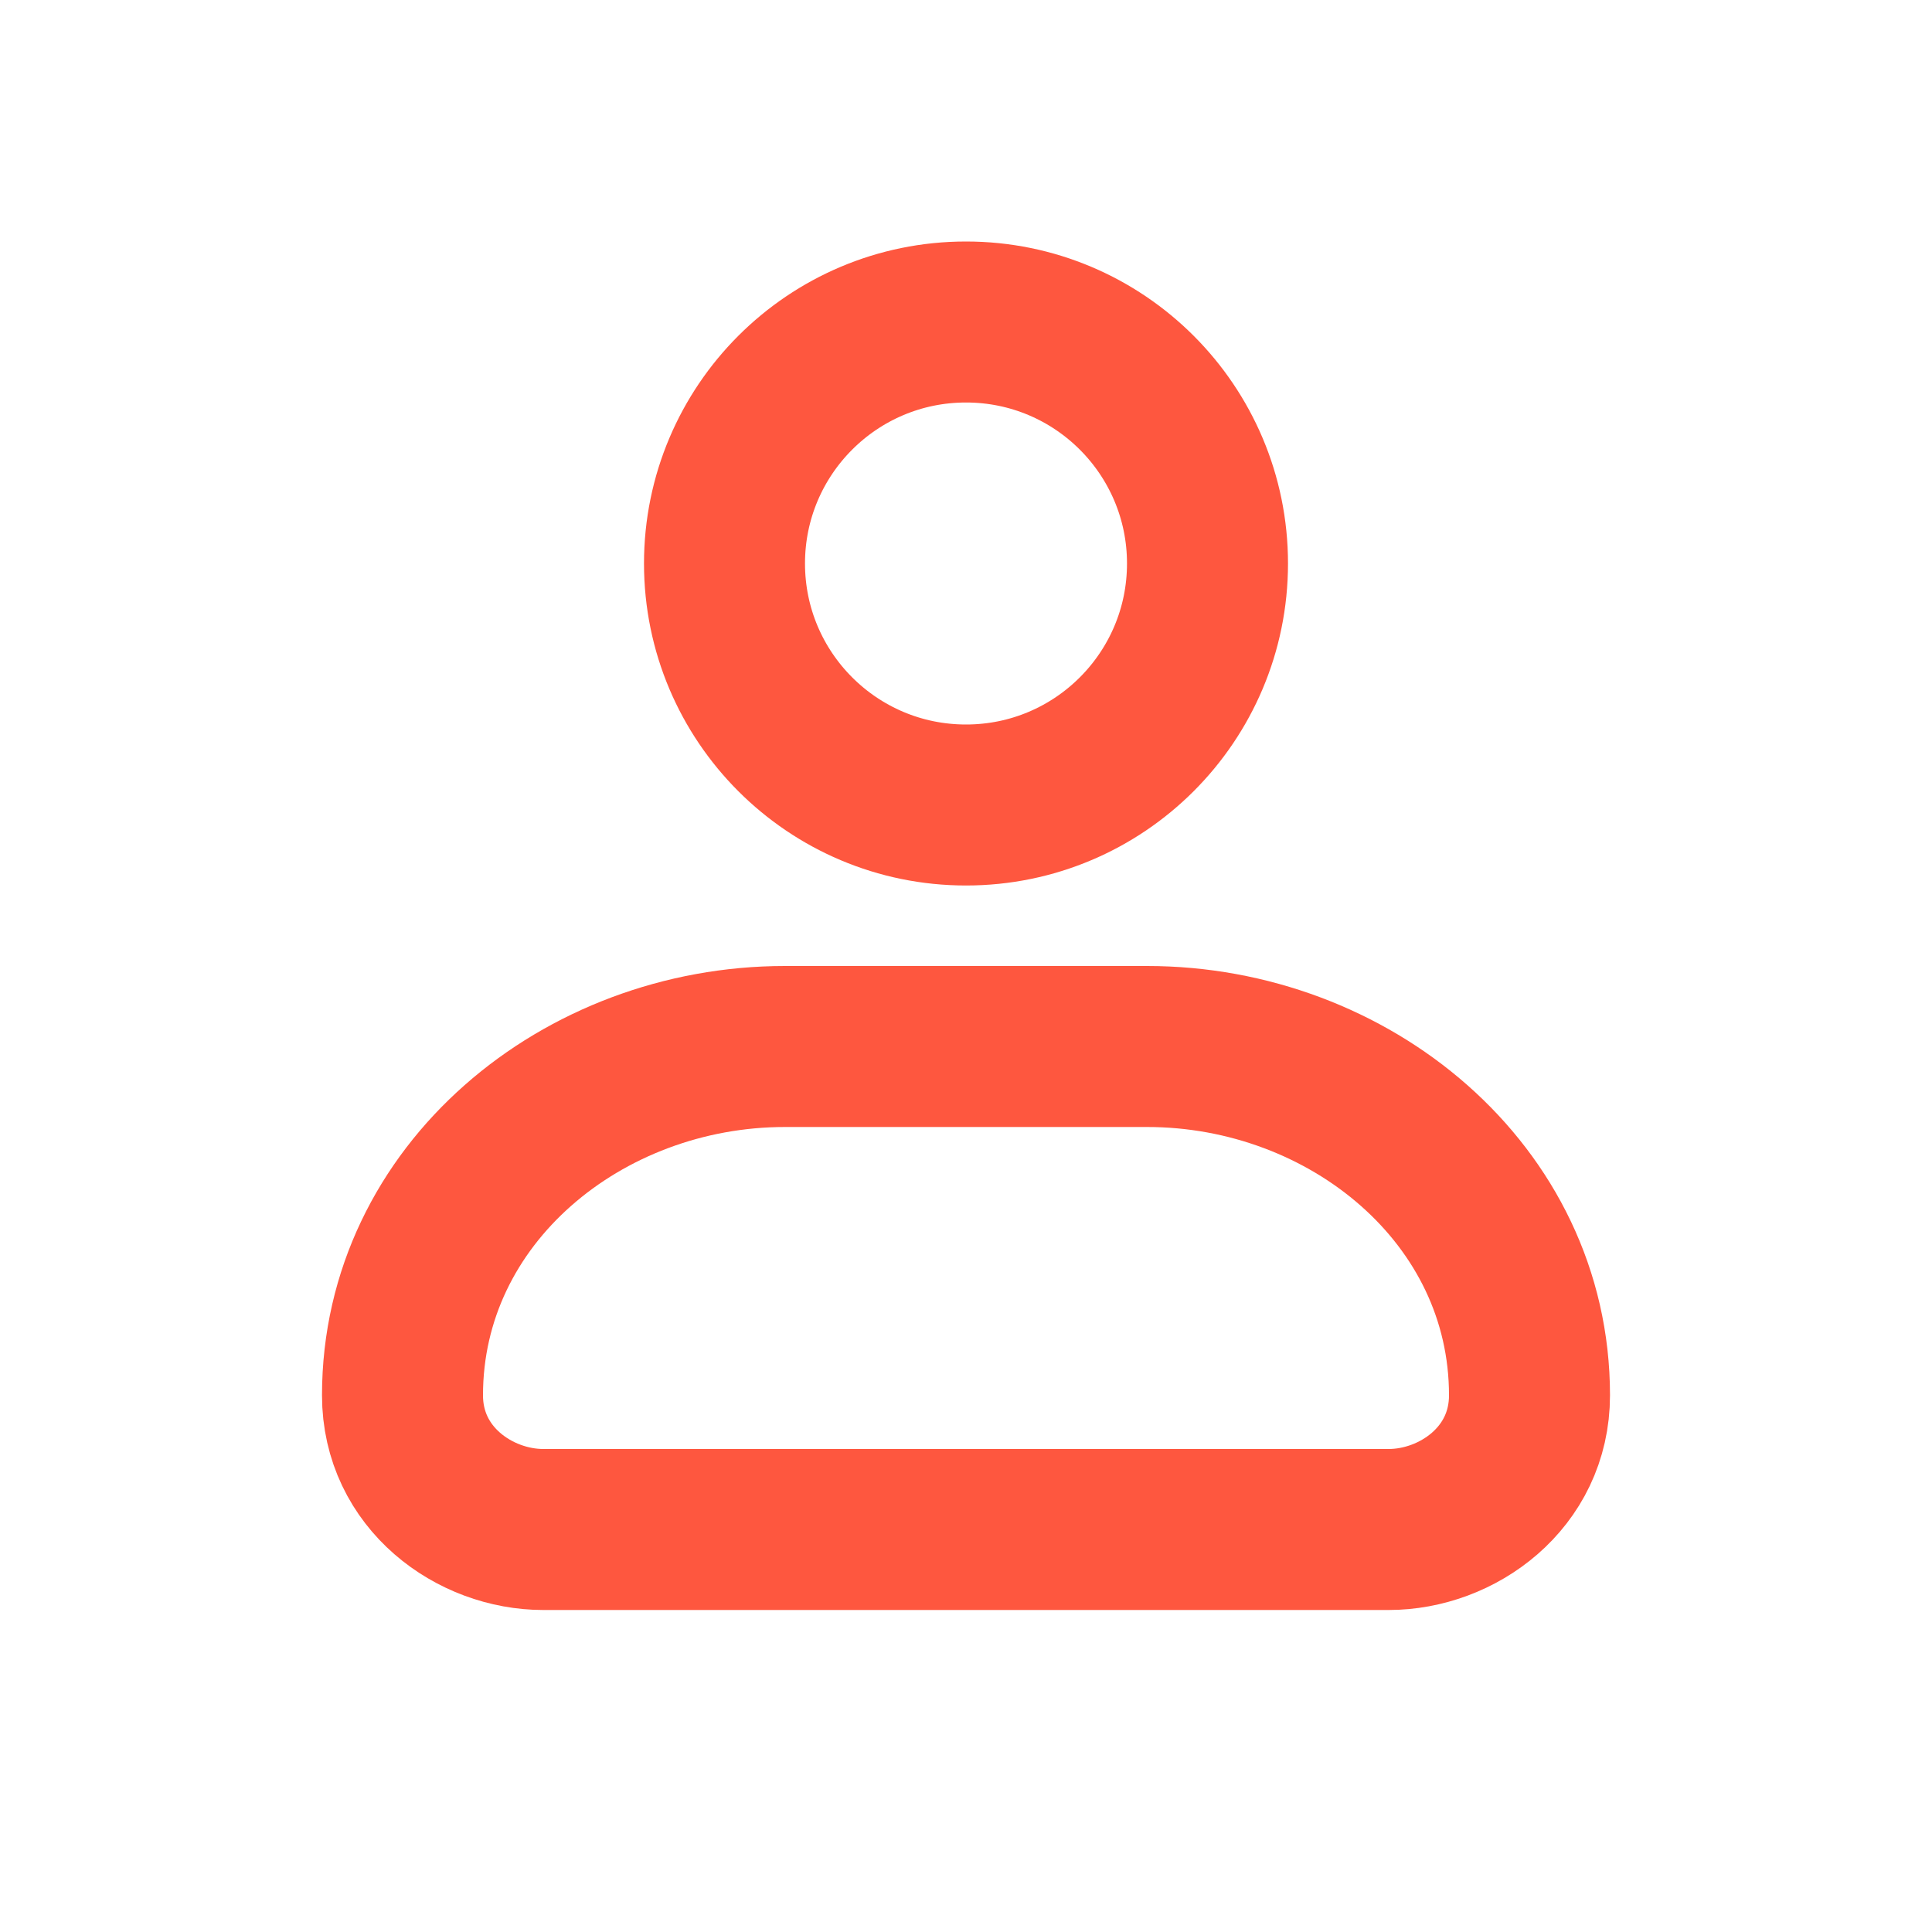 <svg width="24" height="24" viewBox="0 0 24 24" fill="none" xmlns="http://www.w3.org/2000/svg">
<circle cx="12" cy="7" r="3" stroke="#FE573F" stroke-width="2"/>
<path d="M14.25 13H9.75C7.241 13 5 14.833 5 17.333C5 18.361 5.897 19 6.75 19H17.25C18.102 19 19 18.361 19 17.333C19 14.833 16.759 13 14.25 13Z" stroke="#FE573F" stroke-width="2"/>
</svg>
